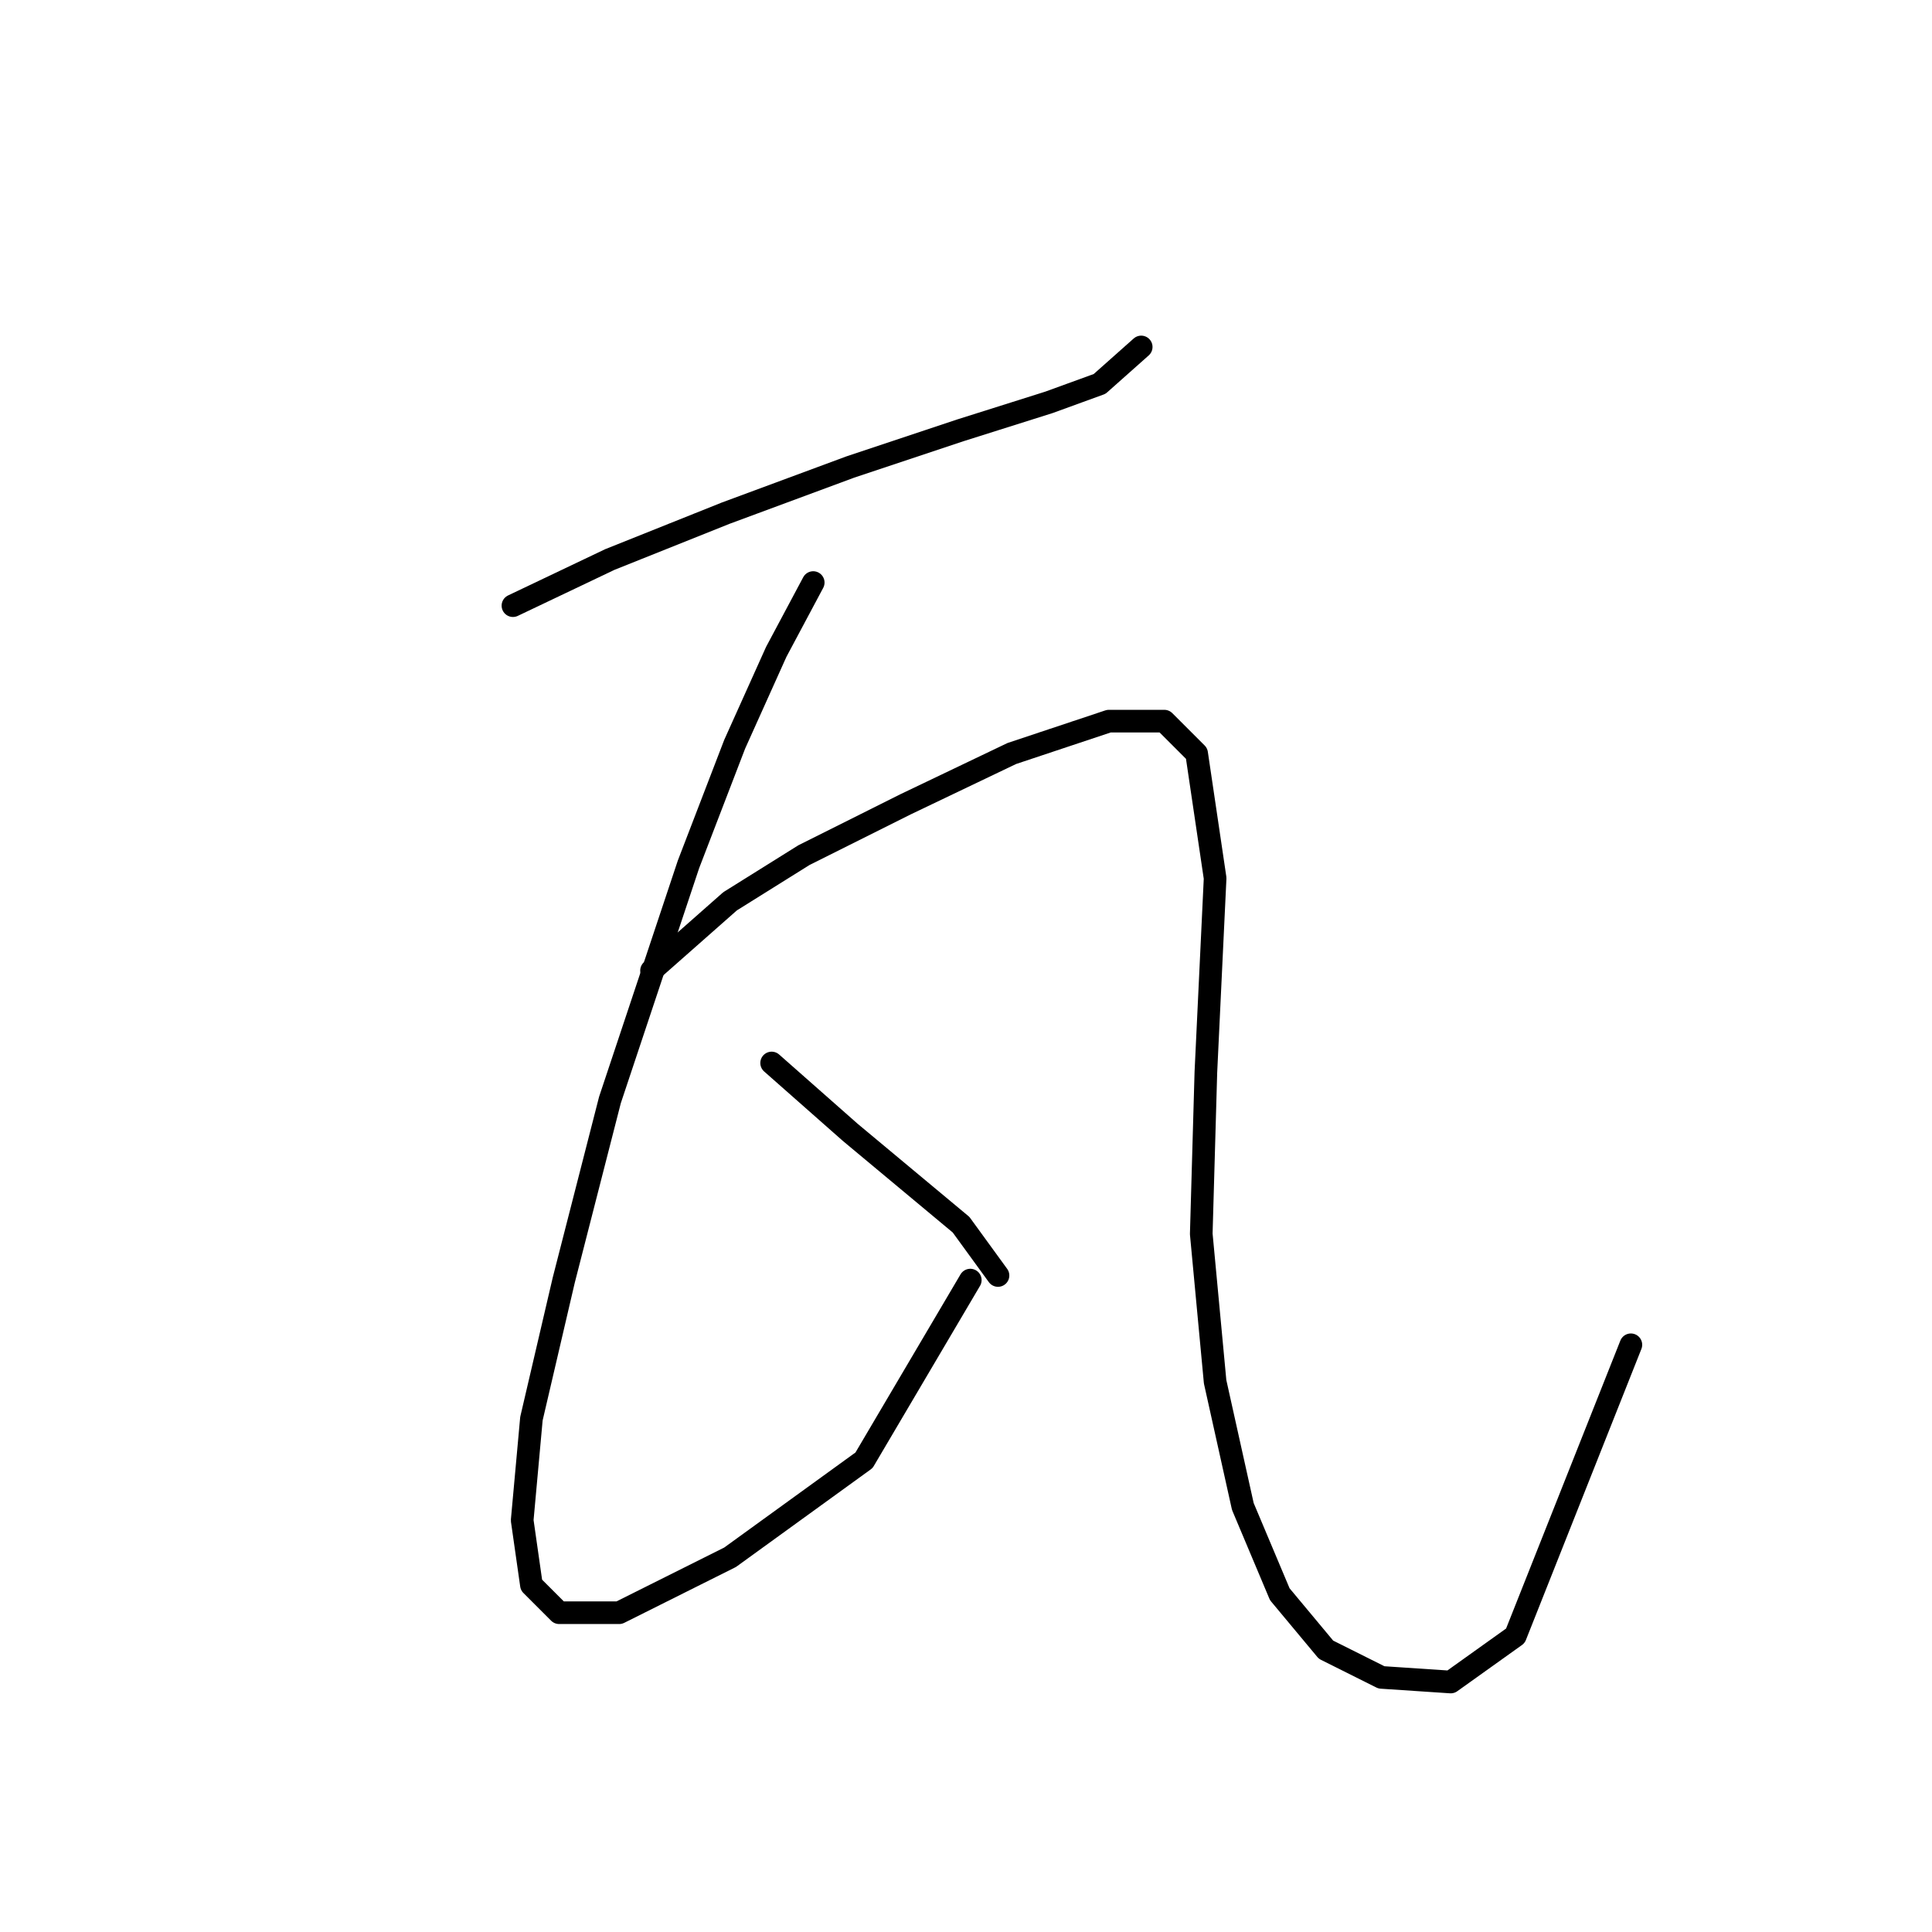 <?xml version="1.0" standalone="no"?>
    <svg width="256" height="256" xmlns="http://www.w3.org/2000/svg" version="1.1">
    <polyline stroke="black" stroke-width="3" stroke-linecap="round" fill="transparent" stroke-linejoin="round" points="67.968 80.253 80.822 74.131 96.125 68.01 112.652 61.889 127.343 56.992 138.973 53.32 145.706 50.871 151.215 45.974 151.215 45.974 " />
        <polyline stroke="black" stroke-width="3" stroke-linecap="round" fill="transparent" stroke-linejoin="round" points="107.755 77.192 102.858 86.374 97.349 98.616 91.228 114.531 80.822 145.749 74.701 169.621 70.416 187.985 69.192 201.451 70.416 210.021 74.089 213.693 82.046 213.693 96.737 206.348 114.488 193.494 128.567 169.621 128.567 169.621 " />
        <polyline stroke="black" stroke-width="3" stroke-linecap="round" fill="transparent" stroke-linejoin="round" points="86.331 128.61 96.737 119.428 106.531 113.307 119.997 106.573 134.076 99.84 146.93 95.555 154.276 95.555 158.561 99.84 161.009 116.367 159.785 142.076 159.173 163.5 161.009 183.088 164.682 199.615 169.579 211.245 175.7 218.59 183.045 222.263 192.227 222.875 200.796 216.754 216.099 178.191 216.099 178.191 " />
        <polyline stroke="black" stroke-width="3" stroke-linecap="round" fill="transparent" stroke-linejoin="round" points="102.246 140.852 112.652 150.033 119.997 156.155 127.343 162.276 132.24 169.009 132.24 169.009 " />
        </svg>